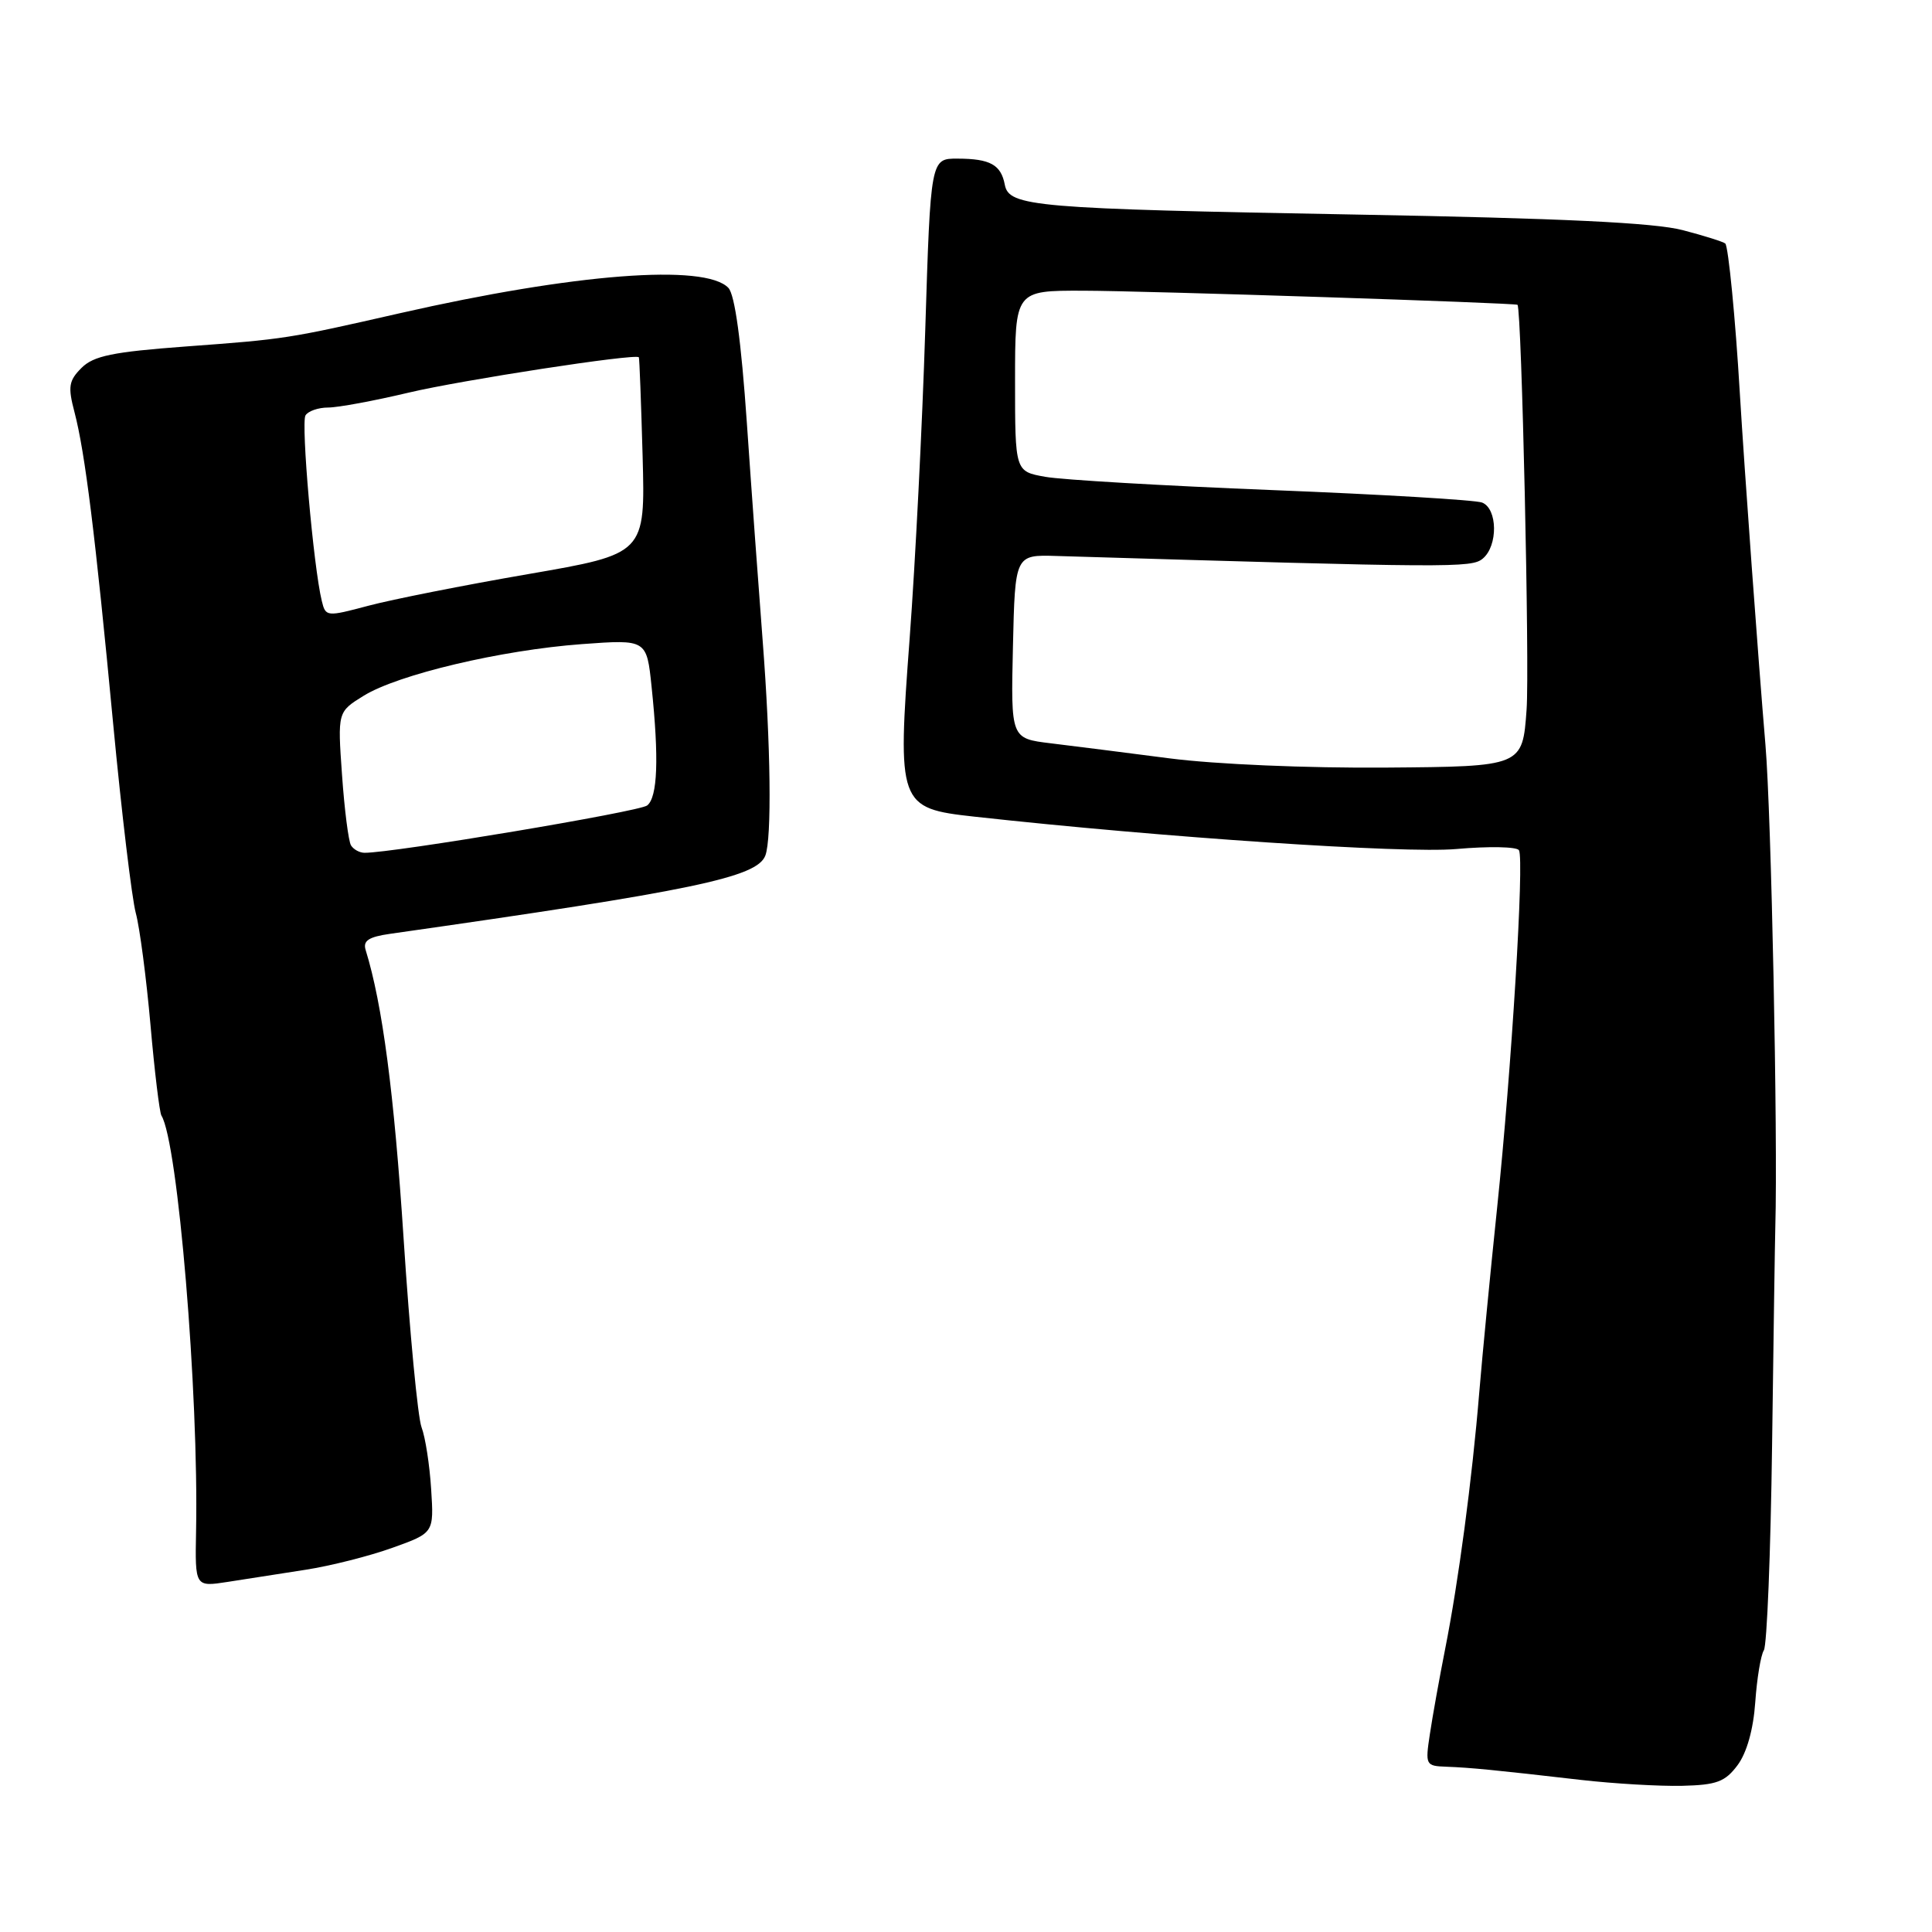 <?xml version="1.0" encoding="UTF-8" standalone="no"?>
<!DOCTYPE svg PUBLIC "-//W3C//DTD SVG 1.1//EN" "http://www.w3.org/Graphics/SVG/1.1/DTD/svg11.dtd" >
<svg xmlns="http://www.w3.org/2000/svg" xmlns:xlink="http://www.w3.org/1999/xlink" version="1.1" viewBox="0 0 256 256">
 <g >
 <path fill="currentColor"
d=" M 230.24 233.89 C 231.46 232.25 232.33 229.15 232.58 225.56 C 232.80 222.42 233.31 219.32 233.72 218.67 C 234.13 218.03 234.62 205.80 234.81 191.50 C 235.00 177.20 235.19 164.15 235.24 162.50 C 235.58 150.56 234.71 107.80 233.93 98.68 C 232.98 87.46 231.15 62.28 230.53 52.00 C 229.96 42.30 229.02 32.68 228.61 32.27 C 228.39 32.05 225.86 31.25 222.99 30.50 C 219.26 29.51 206.88 28.92 179.63 28.43 C 137.00 27.66 133.69 27.38 133.14 24.47 C 132.64 21.83 131.20 21.03 126.90 21.02 C 123.31 21.00 123.31 21.00 122.60 43.75 C 122.21 56.26 121.28 74.60 120.54 84.50 C 118.88 106.67 119.04 107.10 129.10 108.21 C 154.11 110.97 186.05 113.11 192.97 112.50 C 197.26 112.12 200.99 112.19 201.27 112.66 C 201.99 113.87 200.28 141.80 198.38 160.00 C 197.49 168.53 196.42 179.55 196.01 184.50 C 195.06 196.05 193.25 209.62 191.49 218.50 C 190.73 222.35 189.82 227.41 189.47 229.75 C 188.84 233.89 188.90 234.00 191.66 234.10 C 194.85 234.22 197.96 234.52 209.50 235.85 C 213.90 236.35 219.93 236.70 222.90 236.63 C 227.47 236.52 228.59 236.10 230.24 233.89 Z  M 40.50 208.00 C 43.80 207.49 48.98 206.18 52.00 205.09 C 57.50 203.12 57.50 203.12 57.13 197.32 C 56.93 194.13 56.36 190.44 55.86 189.13 C 55.36 187.82 54.29 176.57 53.48 164.12 C 52.22 144.83 50.68 133.09 48.45 125.88 C 48.07 124.65 48.84 124.14 51.73 123.73 C 91.87 118.02 100.30 116.26 101.41 113.37 C 102.28 111.10 102.13 98.74 101.05 84.80 C 100.53 78.04 99.58 65.08 98.96 56.00 C 98.21 45.17 97.37 39.03 96.51 38.14 C 93.41 34.91 76.11 36.24 53.00 41.50 C 38.13 44.89 37.79 44.94 24.63 45.91 C 14.93 46.63 12.40 47.15 10.80 48.75 C 9.11 50.44 8.98 51.24 9.87 54.61 C 11.27 59.97 12.62 70.79 15.00 95.96 C 16.12 107.76 17.47 119.02 17.99 120.97 C 18.52 122.93 19.39 129.60 19.94 135.80 C 20.48 142.00 21.14 147.41 21.39 147.82 C 23.57 151.35 26.34 184.54 25.98 202.89 C 25.84 210.28 25.84 210.28 30.17 209.61 C 32.55 209.24 37.20 208.51 40.50 208.00 Z  M 155.00 100.49 C 149.22 99.74 142.12 98.84 139.22 98.49 C 133.94 97.85 133.94 97.85 134.22 85.67 C 134.50 73.50 134.50 73.50 140.00 73.67 C 192.40 75.24 194.99 75.26 196.47 74.02 C 198.51 72.33 198.45 67.39 196.38 66.59 C 195.50 66.25 183.01 65.51 168.63 64.94 C 154.26 64.37 140.70 63.58 138.50 63.18 C 134.50 62.47 134.50 62.47 134.50 50.48 C 134.50 38.50 134.50 38.50 143.50 38.52 C 151.64 38.53 200.89 40.14 201.08 40.39 C 201.63 41.13 202.69 88.47 202.28 94.03 C 201.74 101.57 201.74 101.57 183.62 101.71 C 173.22 101.79 161.03 101.27 155.00 100.49 Z  M 46.51 112.02 C 46.18 111.48 45.64 107.28 45.32 102.68 C 44.73 94.33 44.73 94.33 48.19 92.19 C 52.76 89.37 66.40 86.14 77.09 85.35 C 85.69 84.72 85.69 84.72 86.34 91.01 C 87.33 100.48 87.14 105.65 85.75 106.73 C 84.71 107.55 52.06 113.02 48.31 113.00 C 47.65 113.00 46.85 112.56 46.51 112.02 Z  M 42.64 79.63 C 41.54 75.17 39.86 56.03 40.48 55.04 C 40.83 54.47 42.18 54.00 43.48 54.00 C 44.78 54.00 49.59 53.11 54.17 52.02 C 61.19 50.36 84.18 46.82 84.65 47.34 C 84.73 47.43 84.95 53.32 85.15 60.44 C 85.50 73.39 85.50 73.39 70.00 76.07 C 61.47 77.54 51.95 79.43 48.83 80.26 C 43.27 81.74 43.15 81.73 42.64 79.63 Z "/>
</g>
</svg>